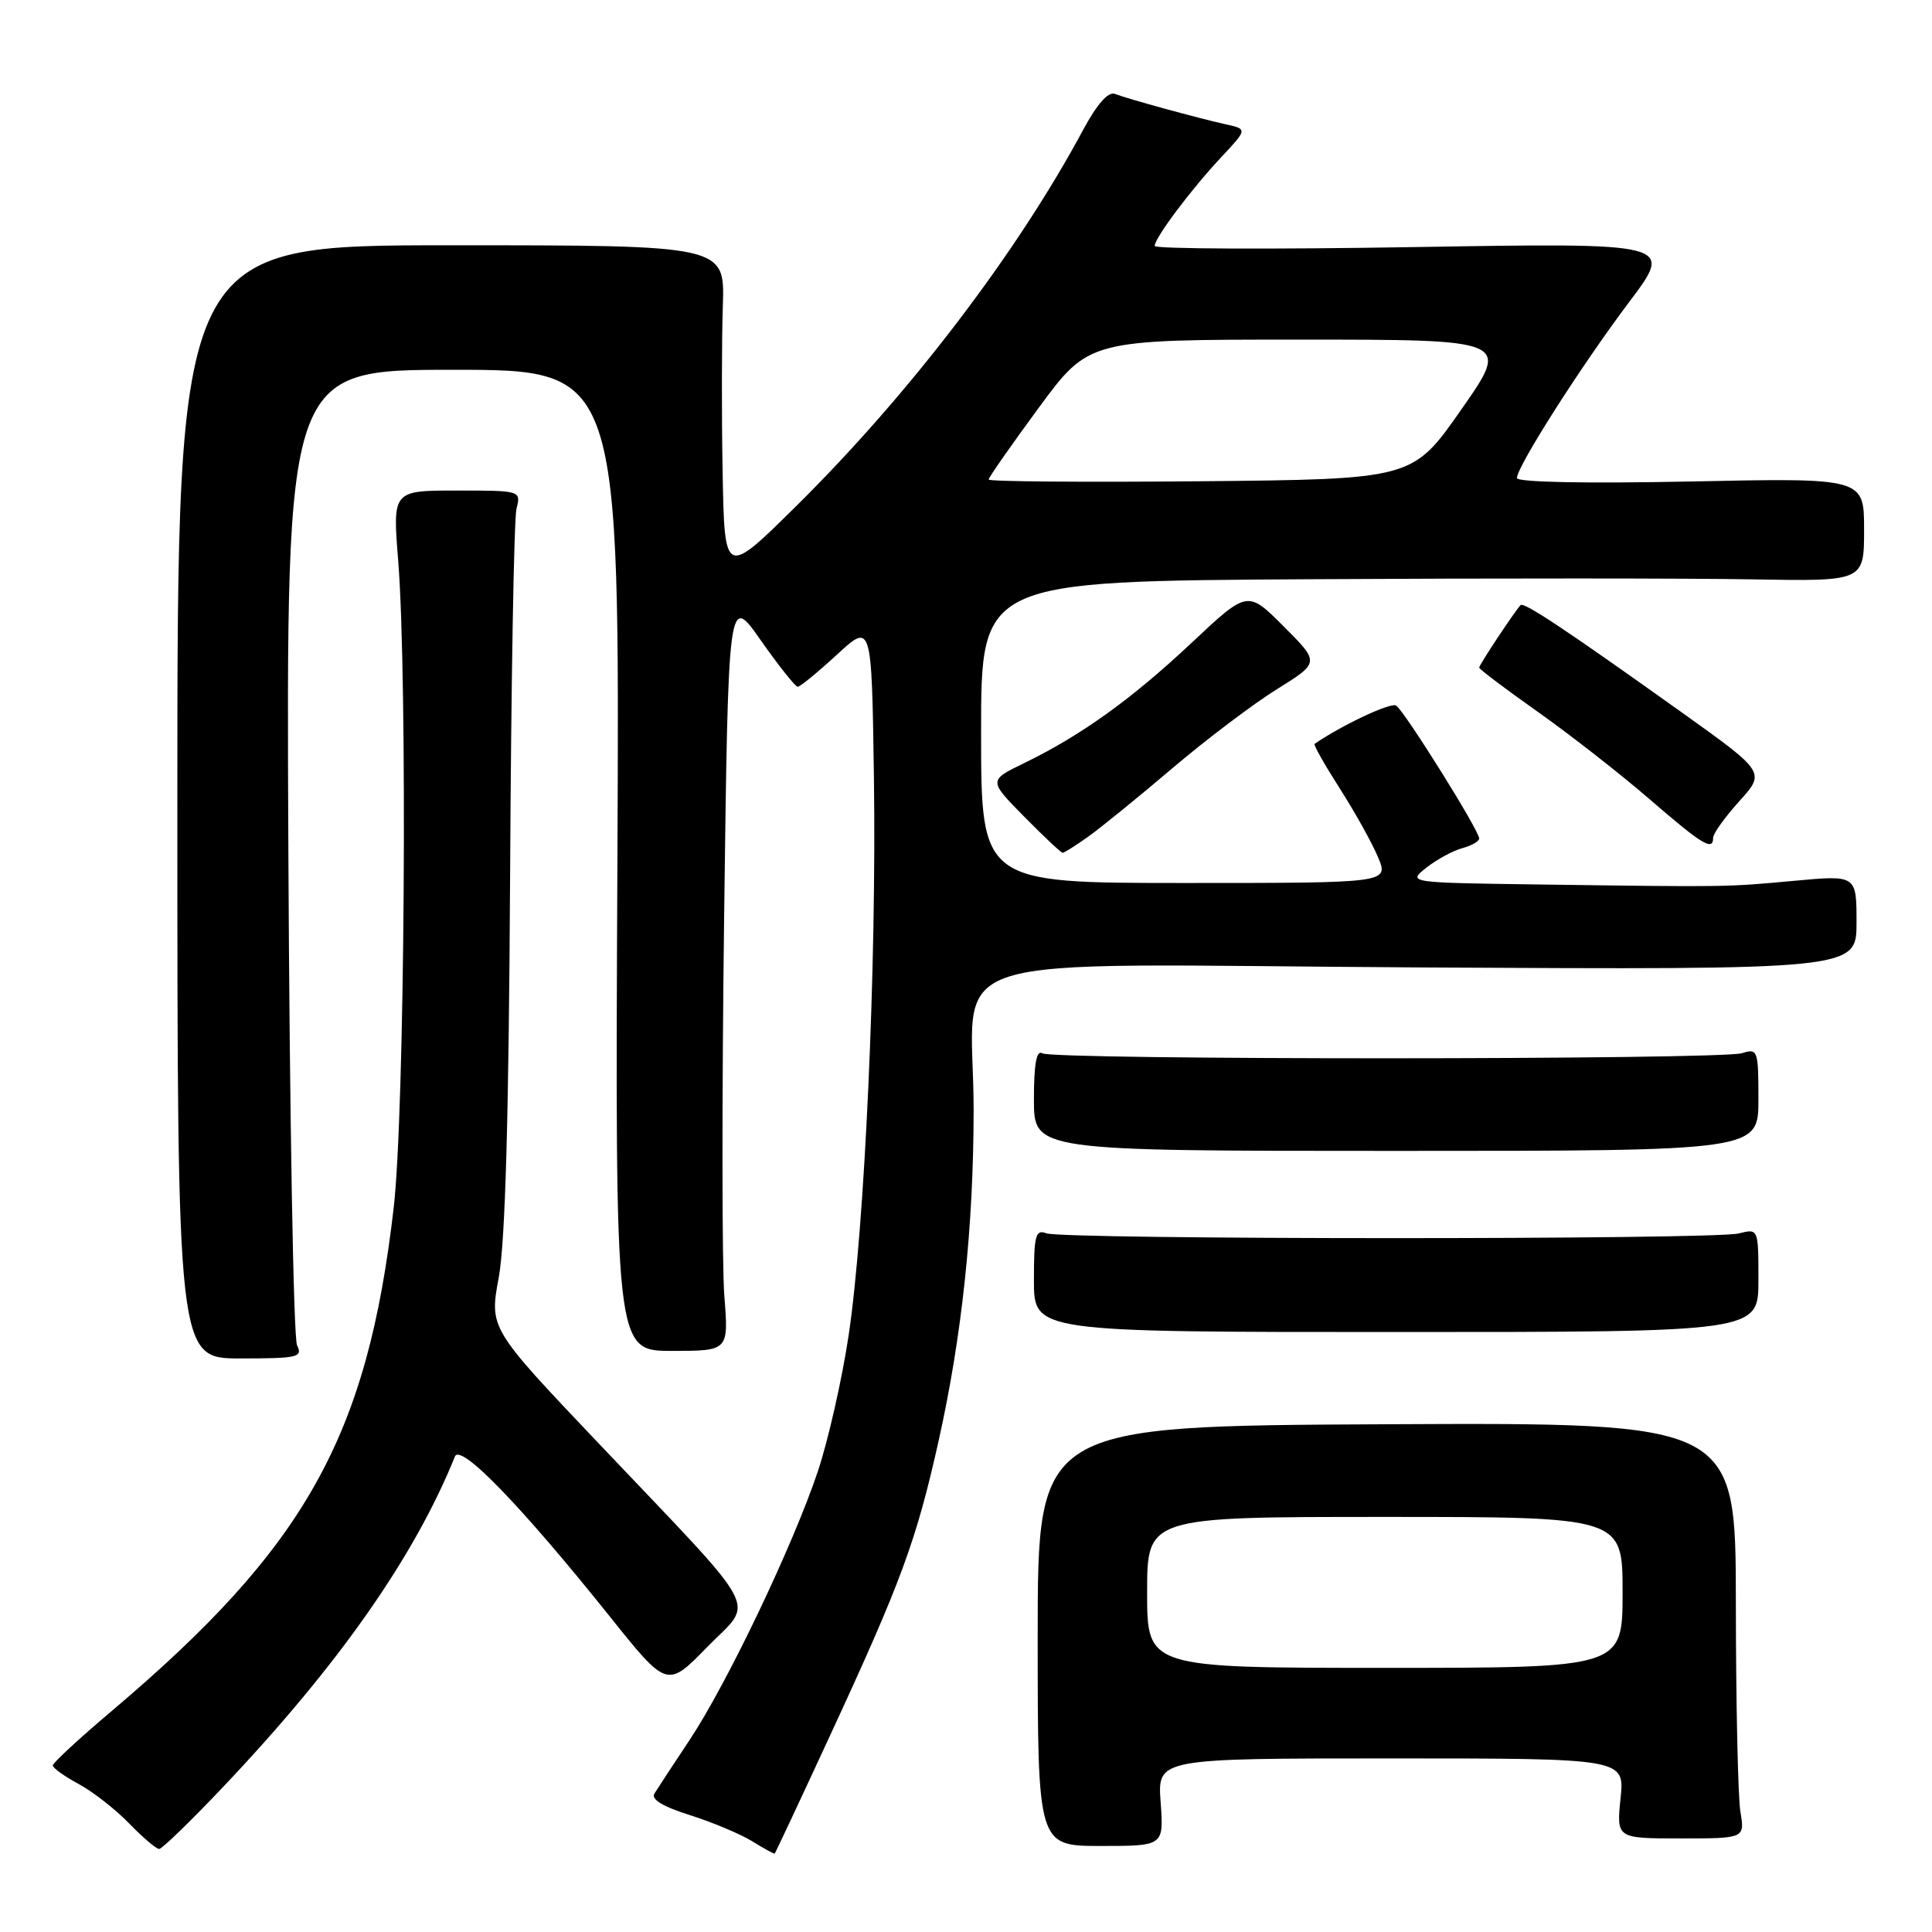 <?xml version="1.0" encoding="UTF-8" standalone="no"?>
<!DOCTYPE svg PUBLIC "-//W3C//DTD SVG 1.1//EN" "http://www.w3.org/Graphics/SVG/1.1/DTD/svg11.dtd" >
<svg xmlns="http://www.w3.org/2000/svg" xmlns:xlink="http://www.w3.org/1999/xlink" version="1.1" viewBox="0 0 256 256">
 <g >
 <path fill="currentColor"
d=" M 109.97 230.00 C 119.45 209.52 121.41 204.20 124.40 190.79 C 127.47 176.98 129.00 162.55 129.01 147.14 C 129.03 125.48 121.74 127.82 188.14 128.19 C 246.00 128.50 246.00 128.50 246.00 122.23 C 246.00 115.95 246.00 115.95 237.75 116.71 C 228.68 117.55 228.98 117.54 204.00 117.20 C 186.50 116.96 186.50 116.96 189.00 114.97 C 190.38 113.89 192.51 112.72 193.75 112.39 C 194.99 112.06 196.00 111.48 196.00 111.10 C 196.00 110.04 186.07 94.16 184.99 93.49 C 184.26 93.04 177.75 96.11 174.19 98.57 C 174.02 98.69 175.53 101.35 177.53 104.48 C 179.54 107.62 181.82 111.72 182.60 113.59 C 184.03 117.00 184.03 117.00 157.01 117.00 C 130.00 117.00 130.00 117.00 130.00 97.00 C 130.00 77.00 130.00 77.00 173.75 76.75 C 197.81 76.61 224.14 76.62 232.25 76.77 C 247.00 77.03 247.00 77.03 247.00 70.18 C 247.00 63.32 247.00 63.32 224.00 63.80 C 210.12 64.08 201.00 63.90 201.00 63.34 C 201.00 61.82 209.59 48.35 215.91 39.97 C 221.78 32.17 221.78 32.17 187.39 32.74 C 168.48 33.05 153.00 32.99 153.00 32.59 C 153.00 31.53 157.85 25.06 161.84 20.81 C 165.30 17.11 165.30 17.11 162.40 16.47 C 158.68 15.64 149.48 13.12 147.72 12.44 C 146.84 12.11 145.35 13.81 143.52 17.21 C 134.77 33.51 120.53 52.19 105.58 66.98 C 96.00 76.46 96.00 76.46 95.75 62.48 C 95.61 54.79 95.63 44.90 95.78 40.50 C 96.05 32.50 96.05 32.50 59.77 32.50 C 23.50 32.50 23.50 32.50 23.50 106.25 C 23.50 180.00 23.50 180.00 31.86 180.00 C 39.48 180.00 40.14 179.85 39.36 178.25 C 38.89 177.29 38.37 147.81 38.21 112.75 C 37.92 49.00 37.92 49.00 60.02 49.00 C 82.12 49.00 82.12 49.00 81.81 114.00 C 81.50 179.00 81.50 179.00 89.03 179.00 C 96.55 179.00 96.55 179.00 95.98 171.75 C 95.66 167.76 95.65 145.19 95.95 121.60 C 96.50 78.69 96.50 78.69 100.81 84.85 C 103.19 88.23 105.39 91.00 105.70 91.00 C 106.02 91.00 108.35 89.09 110.89 86.75 C 115.50 82.50 115.50 82.50 115.80 103.00 C 116.16 127.96 114.58 162.78 112.44 177.00 C 111.57 182.78 109.74 190.86 108.37 194.96 C 105.10 204.73 96.35 223.07 91.38 230.55 C 89.20 233.82 87.11 237.02 86.71 237.66 C 86.24 238.42 87.84 239.39 91.41 240.51 C 94.38 241.45 98.09 243.01 99.66 243.97 C 101.22 244.94 102.57 245.68 102.65 245.61 C 102.73 245.55 106.03 238.53 109.97 230.00 Z  M 29.78 236.55 C 44.89 220.58 54.91 206.28 60.28 193.00 C 61.01 191.20 69.00 199.46 80.72 214.09 C 88.39 223.69 88.39 223.69 93.70 218.25 C 99.98 211.82 101.42 214.53 79.32 191.25 C 64.84 176.00 64.84 176.00 66.09 169.25 C 66.95 164.61 67.42 147.98 67.59 116.15 C 67.72 90.66 68.10 68.72 68.44 67.40 C 69.04 65.01 69.01 65.00 60.53 65.00 C 52.02 65.00 52.02 65.00 52.76 74.25 C 54.02 90.02 53.63 147.39 52.17 160.00 C 48.66 190.43 40.51 204.98 14.75 226.76 C 10.49 230.36 7.00 233.59 7.00 233.93 C 7.00 234.27 8.53 235.37 10.41 236.38 C 12.28 237.39 15.30 239.74 17.11 241.61 C 18.91 243.47 20.71 245.00 21.09 245.00 C 21.47 245.00 25.38 241.20 29.78 236.55 Z  M 153.79 238.80 C 153.37 233.00 153.37 233.00 184.33 233.00 C 215.28 233.00 215.28 233.00 214.73 238.30 C 214.19 243.60 214.19 243.60 222.69 243.60 C 231.20 243.60 231.20 243.60 230.61 240.05 C 230.29 238.10 230.02 225.70 230.01 212.50 C 230.00 188.50 230.00 188.50 183.75 188.72 C 137.50 188.94 137.50 188.94 137.50 216.77 C 137.50 244.60 137.50 244.60 145.86 244.60 C 154.21 244.60 154.21 244.60 153.79 238.80 Z  M 233.00 169.64 C 233.00 162.78 233.00 162.78 230.38 163.44 C 227.03 164.28 140.85 164.26 138.65 163.42 C 137.22 162.87 137.00 163.68 137.00 169.64 C 137.00 176.50 137.00 176.50 185.00 176.50 C 233.00 176.50 233.00 176.50 233.00 169.64 Z  M 233.00 145.68 C 233.00 139.16 232.91 138.89 230.84 139.55 C 228.03 140.44 139.55 140.46 138.11 139.57 C 137.34 139.09 137.00 140.97 137.00 145.69 C 137.00 152.50 137.00 152.50 185.00 152.50 C 233.00 152.50 233.00 152.50 233.00 145.68 Z  M 144.18 110.87 C 145.83 109.70 150.85 105.62 155.34 101.80 C 159.83 97.99 166.06 93.27 169.19 91.33 C 174.88 87.79 174.88 87.79 170.09 83.00 C 165.31 78.21 165.31 78.21 157.90 85.17 C 149.95 92.64 143.28 97.43 135.72 101.11 C 130.98 103.41 130.98 103.41 135.70 108.20 C 138.30 110.84 140.60 113.00 140.81 113.00 C 141.02 113.00 142.54 112.04 144.18 110.87 Z  M 227.00 111.00 C 227.00 110.45 228.56 108.28 230.47 106.16 C 233.94 102.32 233.94 102.32 222.72 94.31 C 207.45 83.41 201.93 79.74 201.49 80.18 C 200.77 80.90 196.00 88.09 196.00 88.46 C 196.00 88.67 199.49 91.30 203.75 94.31 C 208.01 97.32 214.65 102.51 218.50 105.83 C 225.57 111.95 227.00 112.82 227.00 111.00 Z  M 131.00 63.54 C 131.00 63.27 133.99 58.99 137.64 54.03 C 144.29 45.00 144.29 45.00 172.20 45.00 C 200.11 45.00 200.11 45.00 193.64 54.25 C 187.18 63.50 187.18 63.50 159.09 63.77 C 143.64 63.91 131.00 63.81 131.00 63.54 Z  M 152.00 211.00 C 152.00 201.00 152.00 201.00 183.50 201.00 C 215.00 201.00 215.00 201.00 215.00 211.00 C 215.00 221.00 215.00 221.00 183.50 221.00 C 152.00 221.00 152.00 221.00 152.00 211.00 Z "/>
</g>
</svg>